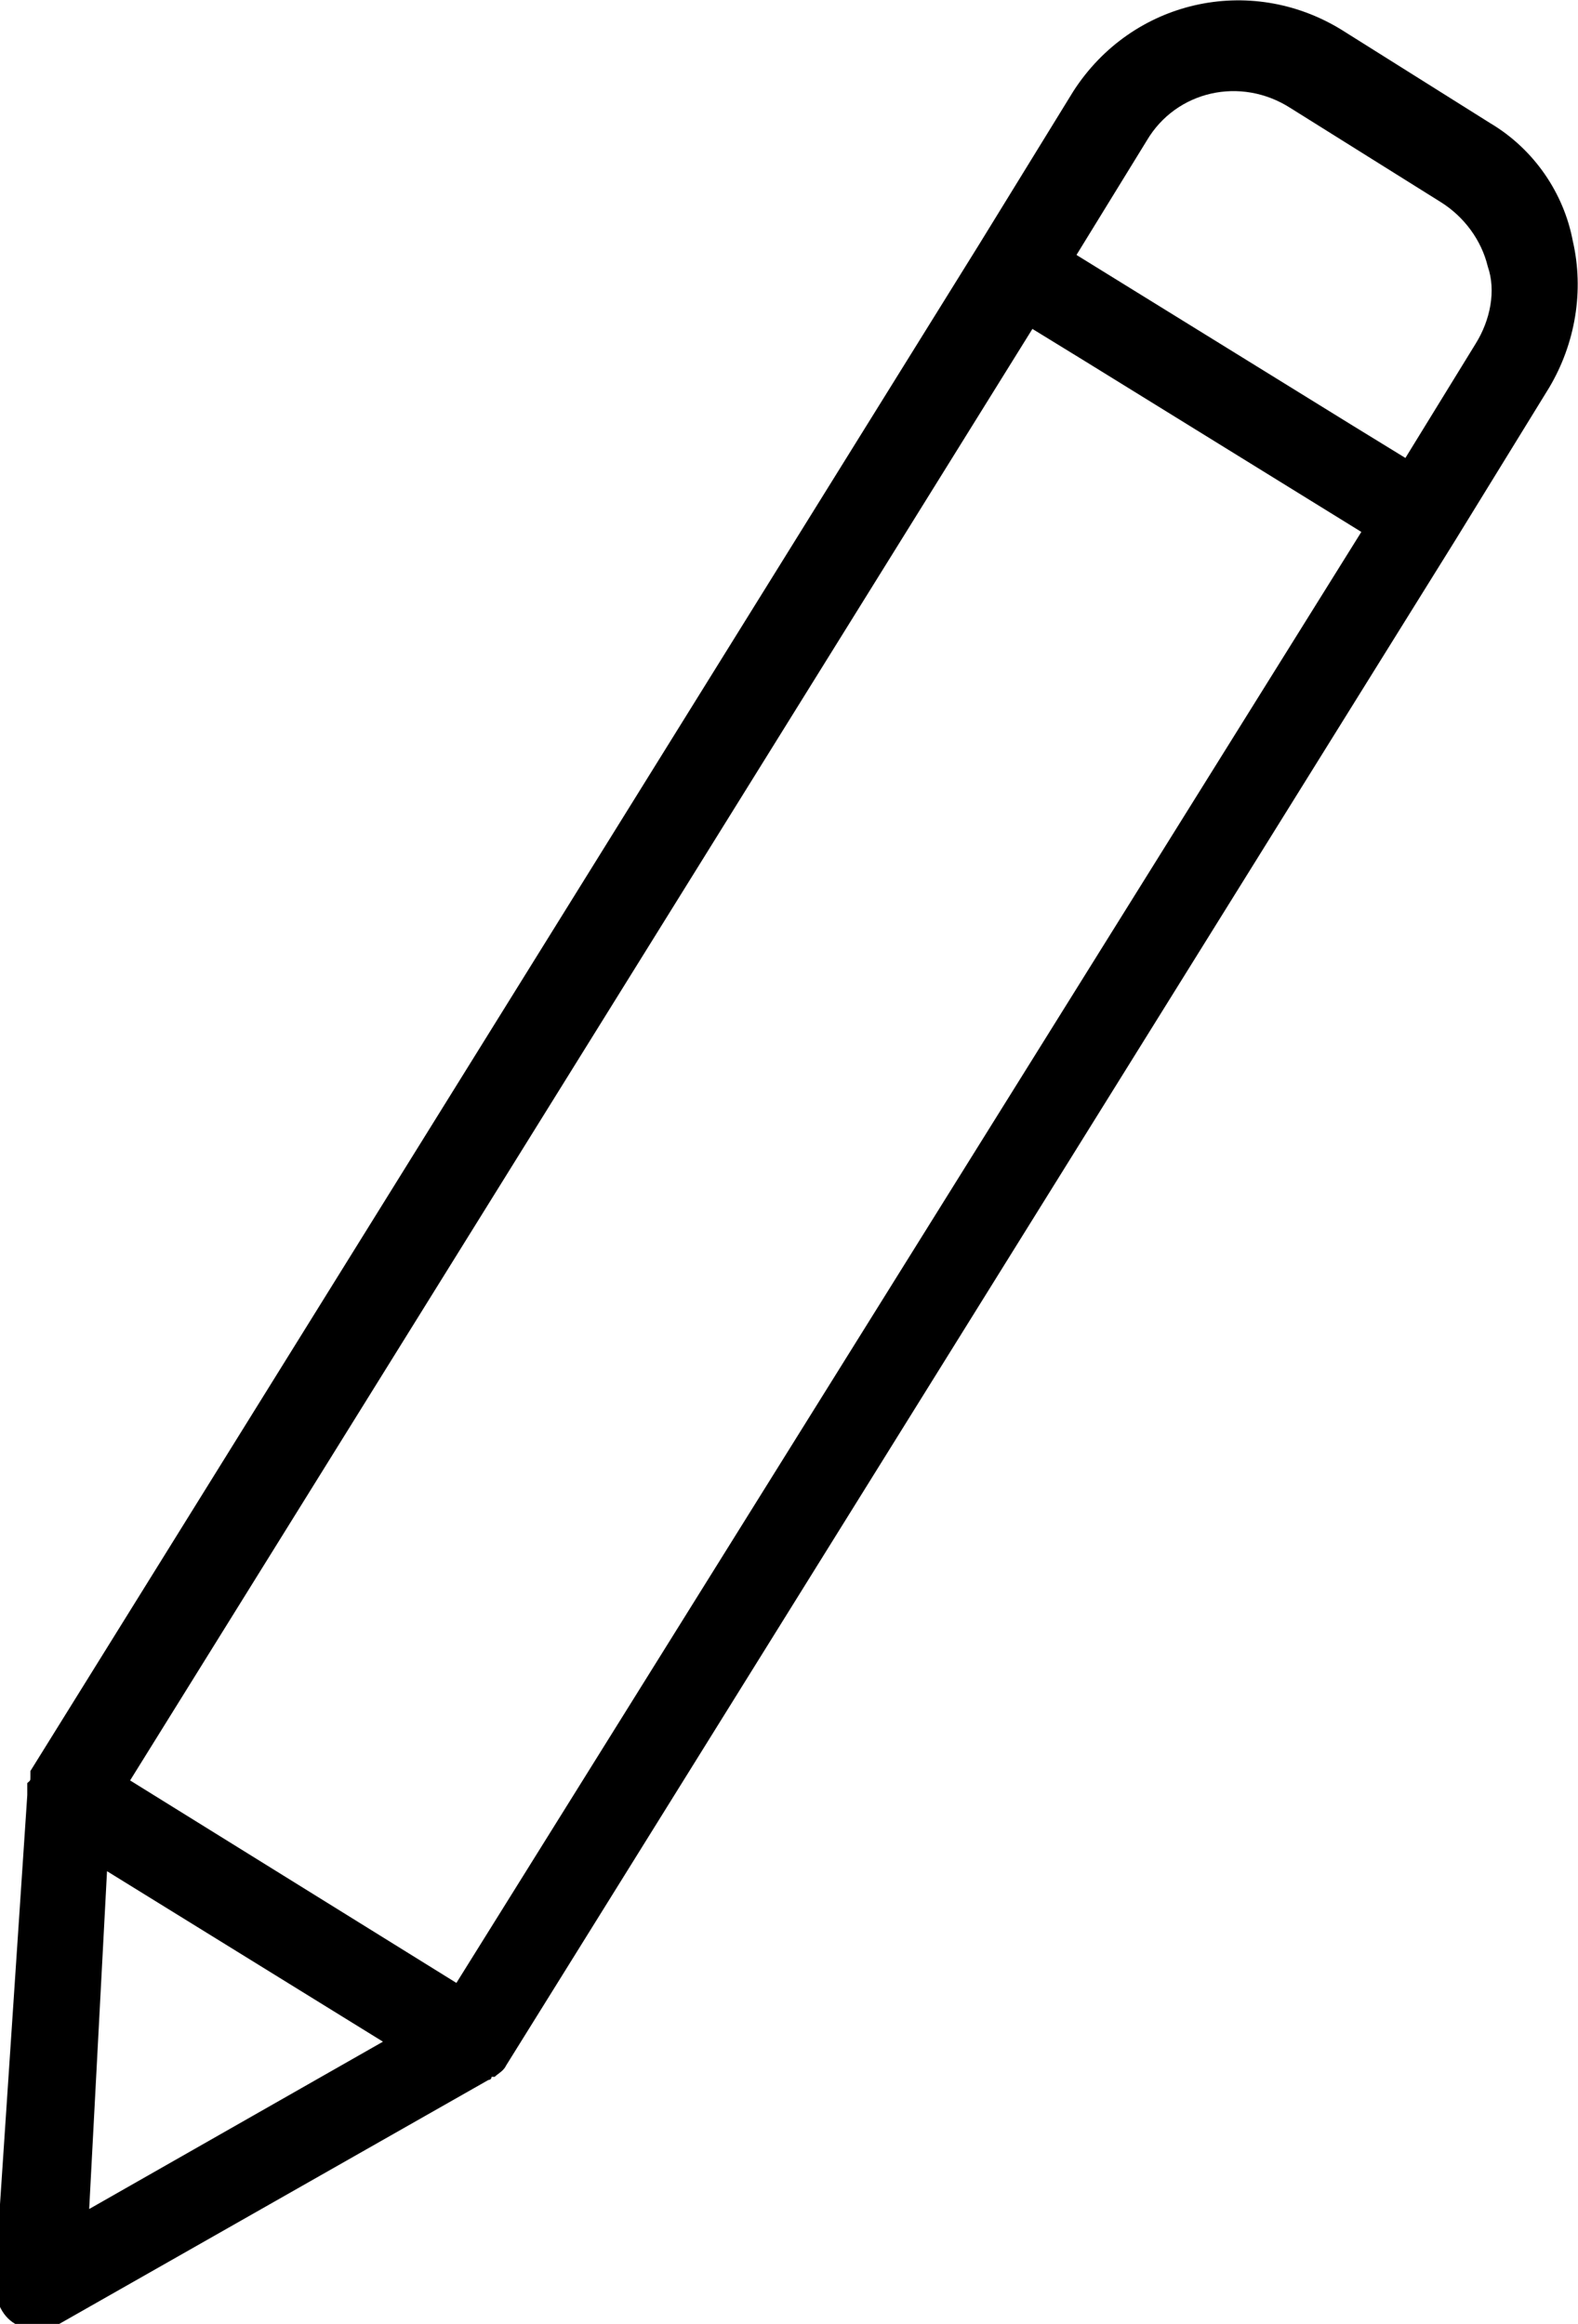 <?xml version="1.0" encoding="utf-8"?>
<!-- Generator: Adobe Illustrator 23.1.1, SVG Export Plug-In . SVG Version: 6.00 Build 0)  -->
<svg version="1.1" id="Layer_1" xmlns="http://www.w3.org/2000/svg" xmlns:xlink="http://www.w3.org/1999/xlink" x="0px" y="0px"
	 viewBox="0 0 300.8 443" style="enable-background:new 0 0 300.8 443;" xml:space="preserve">
<g>
	<path d="M284.1,23.5L255.6,5.6c-17.4-10.6-39.8-5.6-51,11.8l-17.9,29.1L5.8,337.6v0.6v0.6c0,0.6,0,0.6-0.6,1.1v0.6v1.1v0.6l-6.2,93
		c0,2.8,1.1,6.2,3.9,7.8c1.1,1.1,2.8,1.1,4.5,1.1s2.8-0.6,3.9-1.1l81.8-46.5c0,0,0.6,0,0.6-0.6h0.6c0.6-0.6,1.7-1.1,2.2-2.2
		L277.4,103l17.9-29.1c5-8.4,6.7-18.5,4.5-28C298.1,36.9,292.5,28.5,284.1,23.5L284.1,23.5z M17,421.1l3.4-64.4L73,389.2L17,421.1z
		 M87,378l-62.2-38.6L196.8,62.7l10.1,6.2l52.6,32.5L87,378z M281.3,65.5l-13.4,21.8l-10.1-6.2l-52.6-32.5l13.4-21.8
		c5.6-9.5,17.9-12.3,27.4-6.2l28.6,17.9c4.5,2.8,7.8,7.3,9,12.3C285.2,55.4,284.1,61,281.3,65.5L281.3,65.5z"/>
</g>
</svg>
